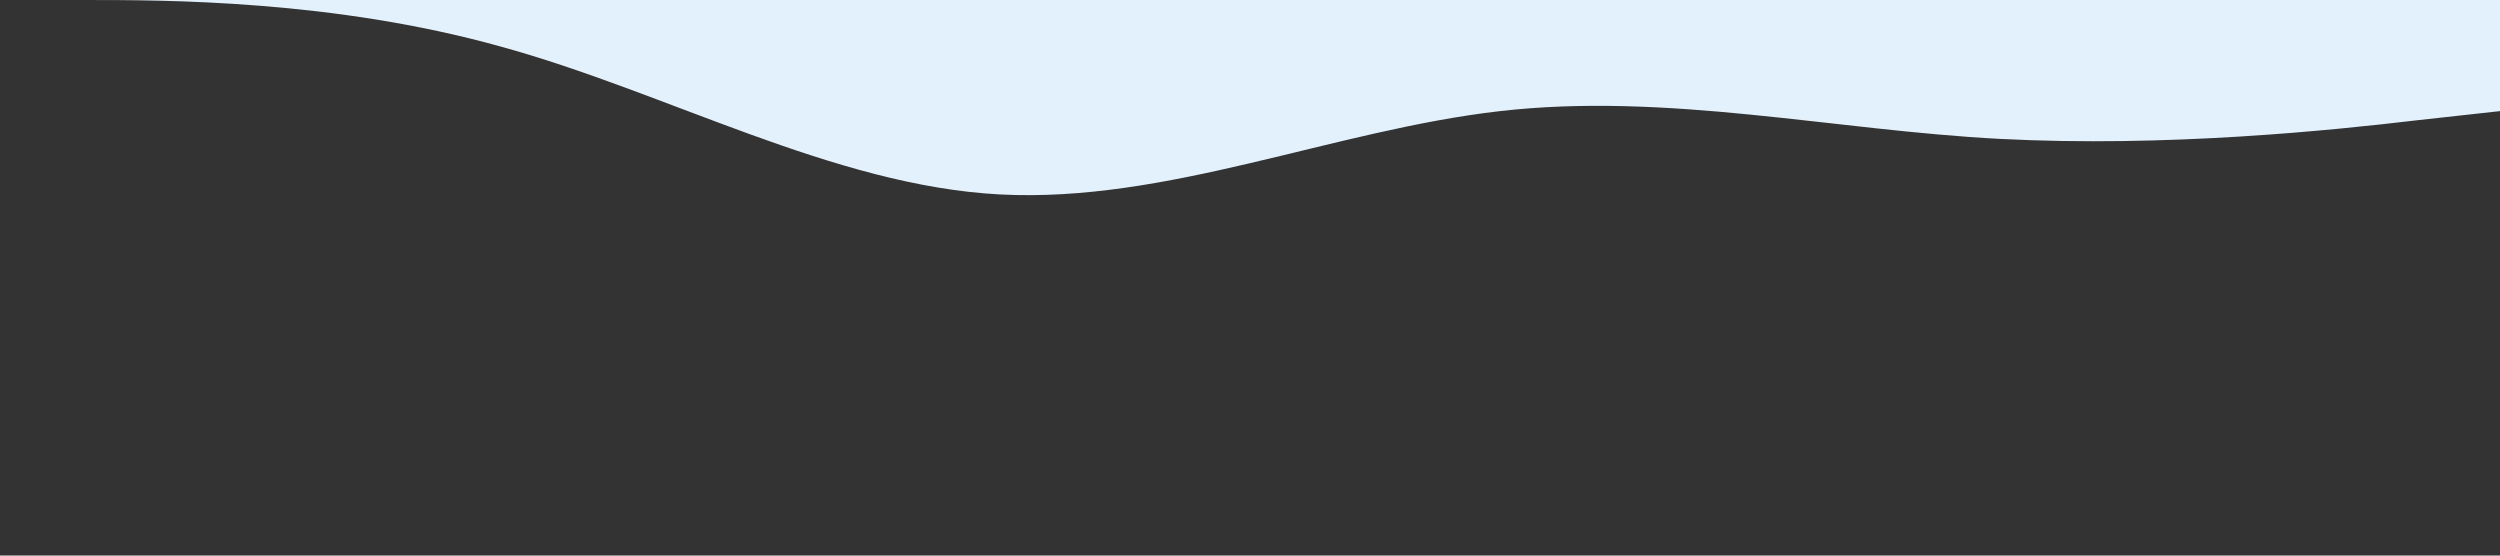 <svg xmlns="http://www.w3.org/2000/svg" viewBox="0 0 1440 320">
  <rect x="0" y="0" width="1440" height="320" fill="#333333" stroke="none"/>
  <path fill="#E3F1FC" fill-opacity="1" d="M0,0L48,0C96,0,192,0,288,26.7C384,53,480,107,576,112C672,117,768,75,864,64C960,53,1056,75,1152,80C1248,85,1344,75,1392,69.3L1440,64L1440,0L1392,0C1344,0,1248,0,1152,0C1056,0,960,0,864,0C768,0,672,0,576,0C480,0,384,0,288,0C192,0,96,0,48,0L0,0Z"></path>
</svg> 